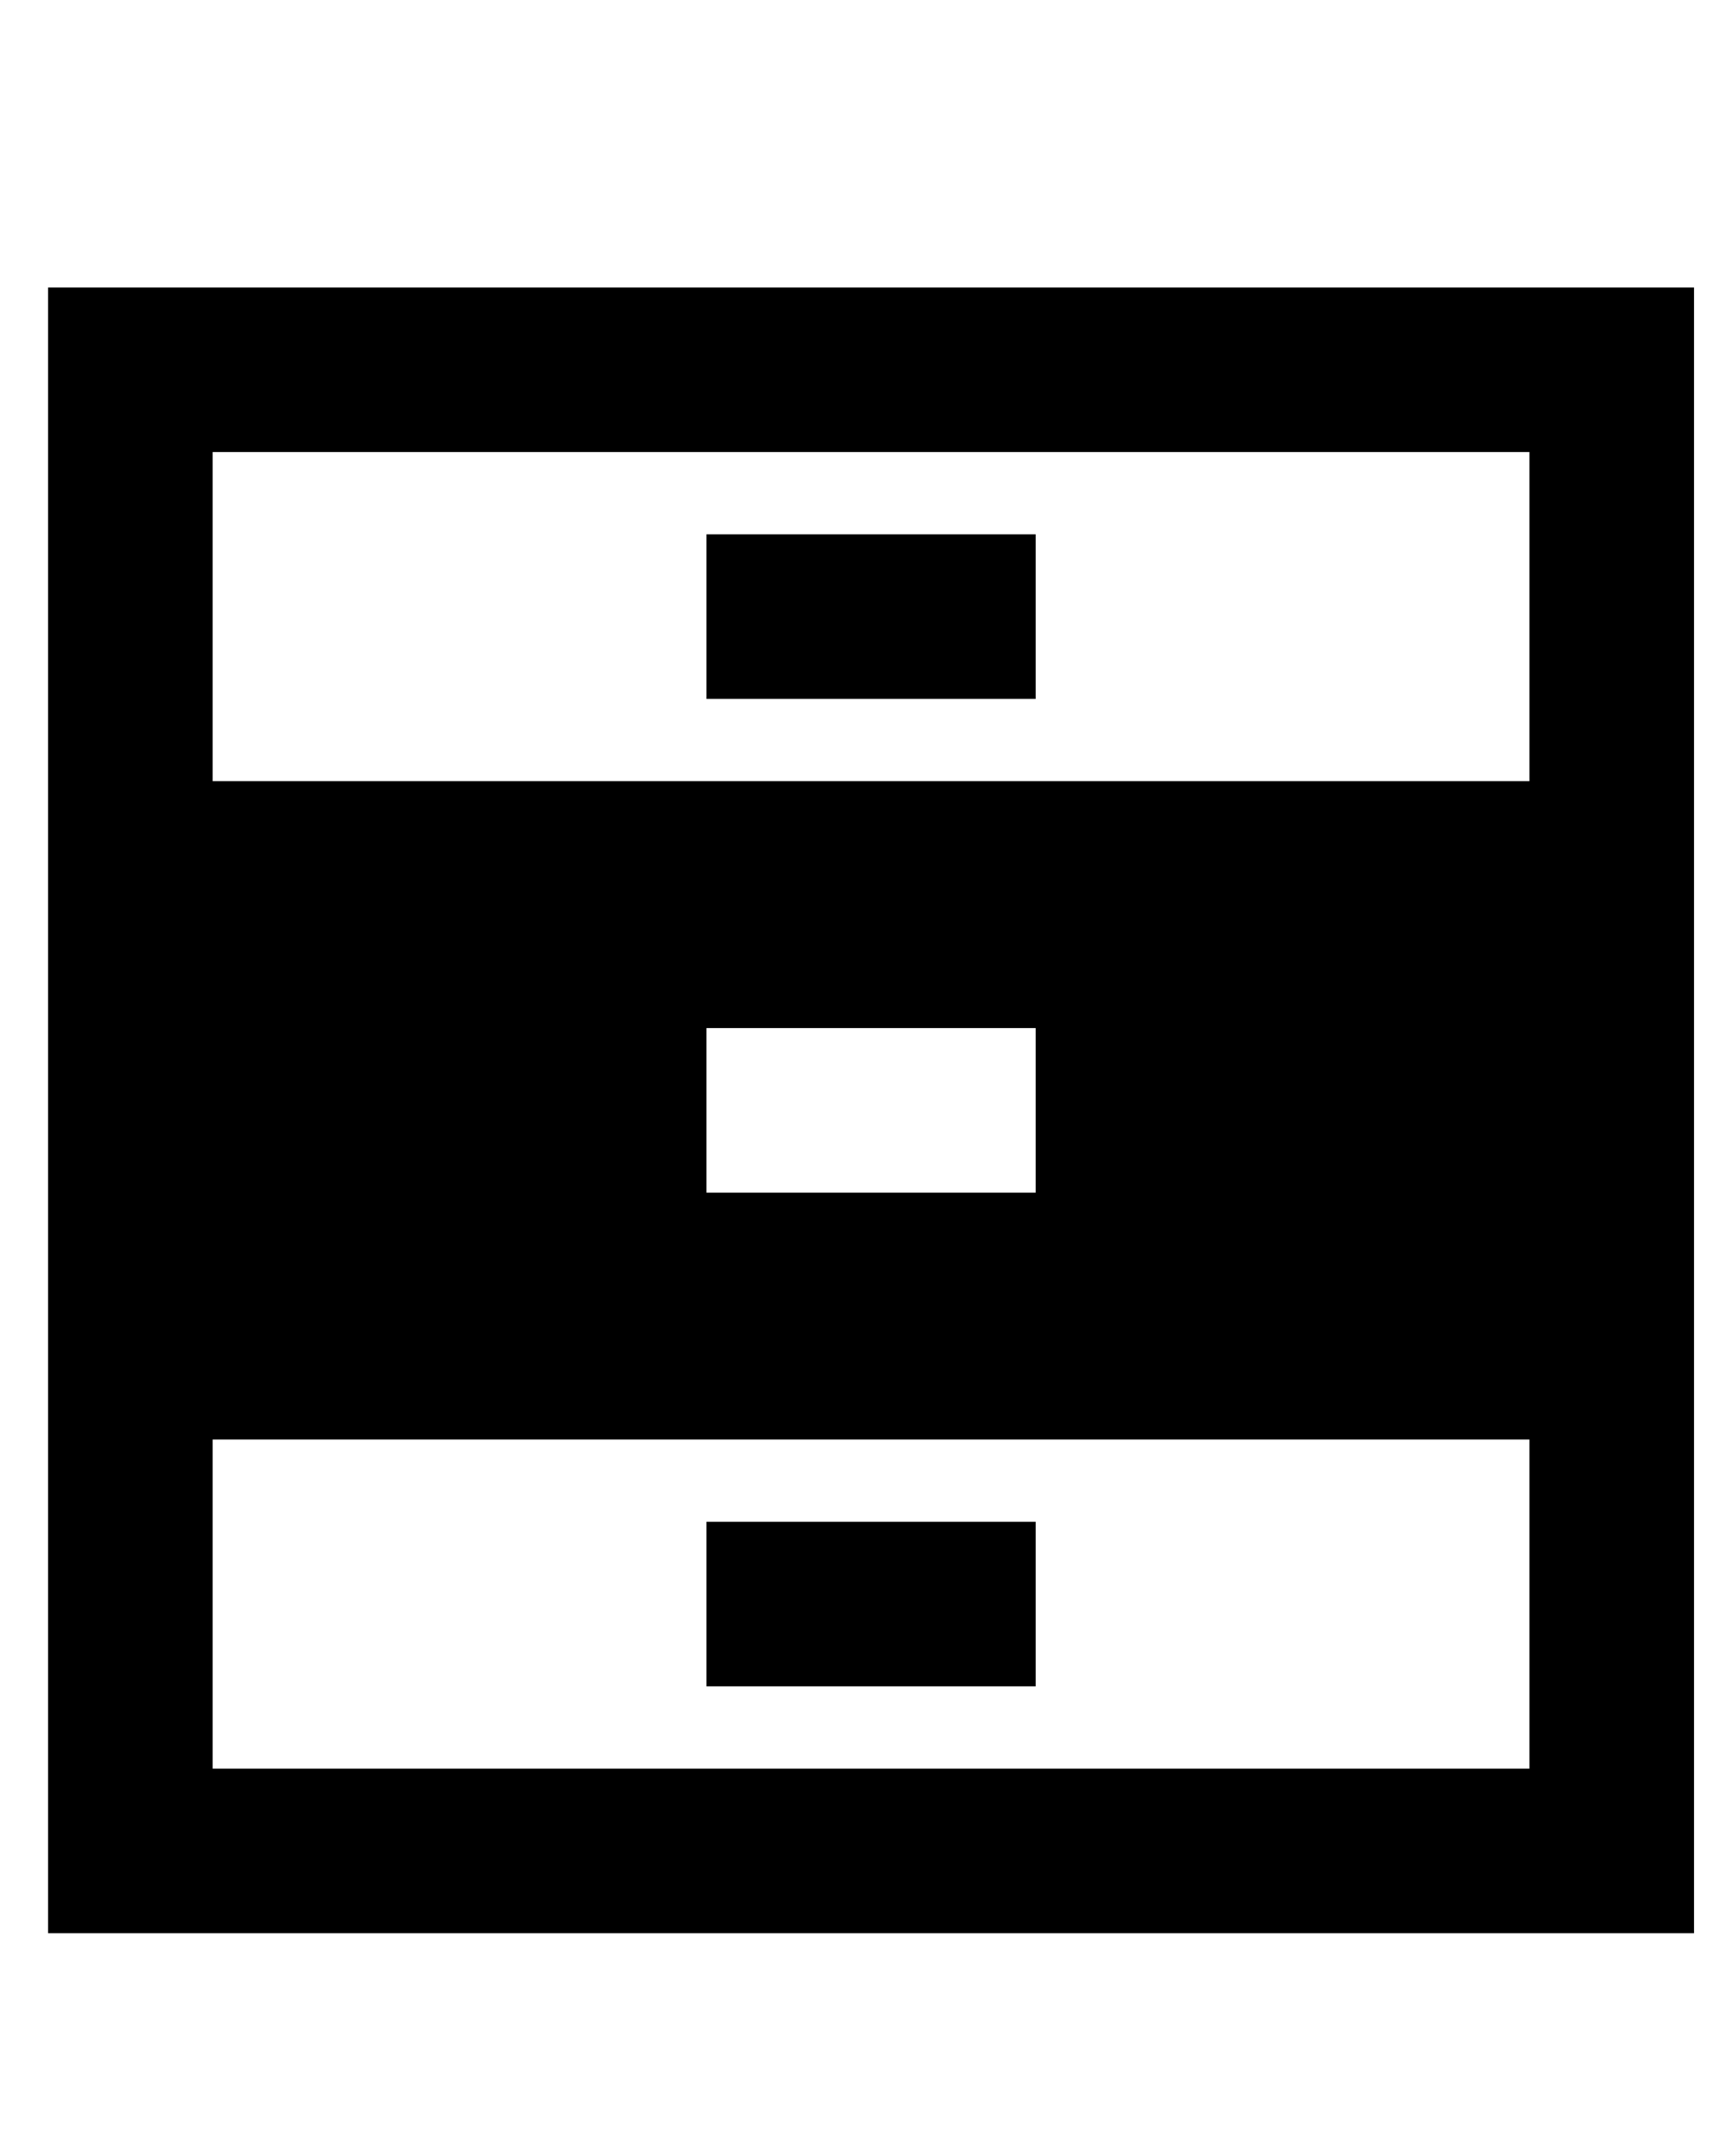 <?xml version="1.0" encoding="UTF-8" standalone="no"?>
<svg
   xmlns:dc="http://purl.org/dc/elements/1.1/"
   xmlns:cc="http://creativecommons.org/ns#"
   xmlns:rdf="http://www.w3.org/1999/02/22-rdf-syntax-ns#"
   xmlns:svg="http://www.w3.org/2000/svg"
   xmlns="http://www.w3.org/2000/svg"
   xmlns:sodipodi="http://sodipodi.sourceforge.net/DTD/sodipodi-0.dtd"
   xmlns:inkscape="http://www.inkscape.org/namespaces/inkscape"
   inkscape:version="1.0rc1 (09960d6f05, 2020-04-09)"
   sodipodi:docname="noun_furniture_2799587.svg"
   id="svg16"
   version="1.1"
   y="0px"
   x="0px"
   viewBox="0 0 24 30">
  <defs
     id="defs20" />
  <sodipodi:namedview
     inkscape:current-layer="svg16"
     inkscape:window-maximized="1"
     inkscape:window-y="-8"
     inkscape:window-x="-8"
     inkscape:cy="15"
     inkscape:cx="12"
     inkscape:zoom="8.2666667"
     showgrid="false"
     id="namedview18"
     inkscape:window-height="988"
     inkscape:window-width="1680"
     inkscape:pageshadow="2"
     inkscape:pageopacity="0"
     guidetolerance="10"
     gridtolerance="10"
     objecttolerance="10"
     borderopacity="1"
     bordercolor="#666666"
     pagecolor="#ffffff" />
  <title
     id="title2">Cabinet, chest of drawers, drawers, filing cabinets, storage drawers</title>
  <g
     transform="matrix(1.145,0,0,1.145,-1.621,1.71)"
     id="g10"
     data-name="Layer 2">
    <path
       inkscape:connector-curvature="0"
       id="path4"
       d="M 2,8 V 22 H 22 V 2 H 2 Z M 4,4 H 20 V 8 H 4 Z m 10,7 v 2 H 10 V 11 Z M 4,16 h 16 v 4 H 4 Z" />
    <rect
       id="rect6"
       height="2"
       width="4"
       y="5"
       x="10" />
    <rect
       id="rect8"
       height="2"
       width="4"
       y="17"
       x="10" />
  </g>
</svg>
